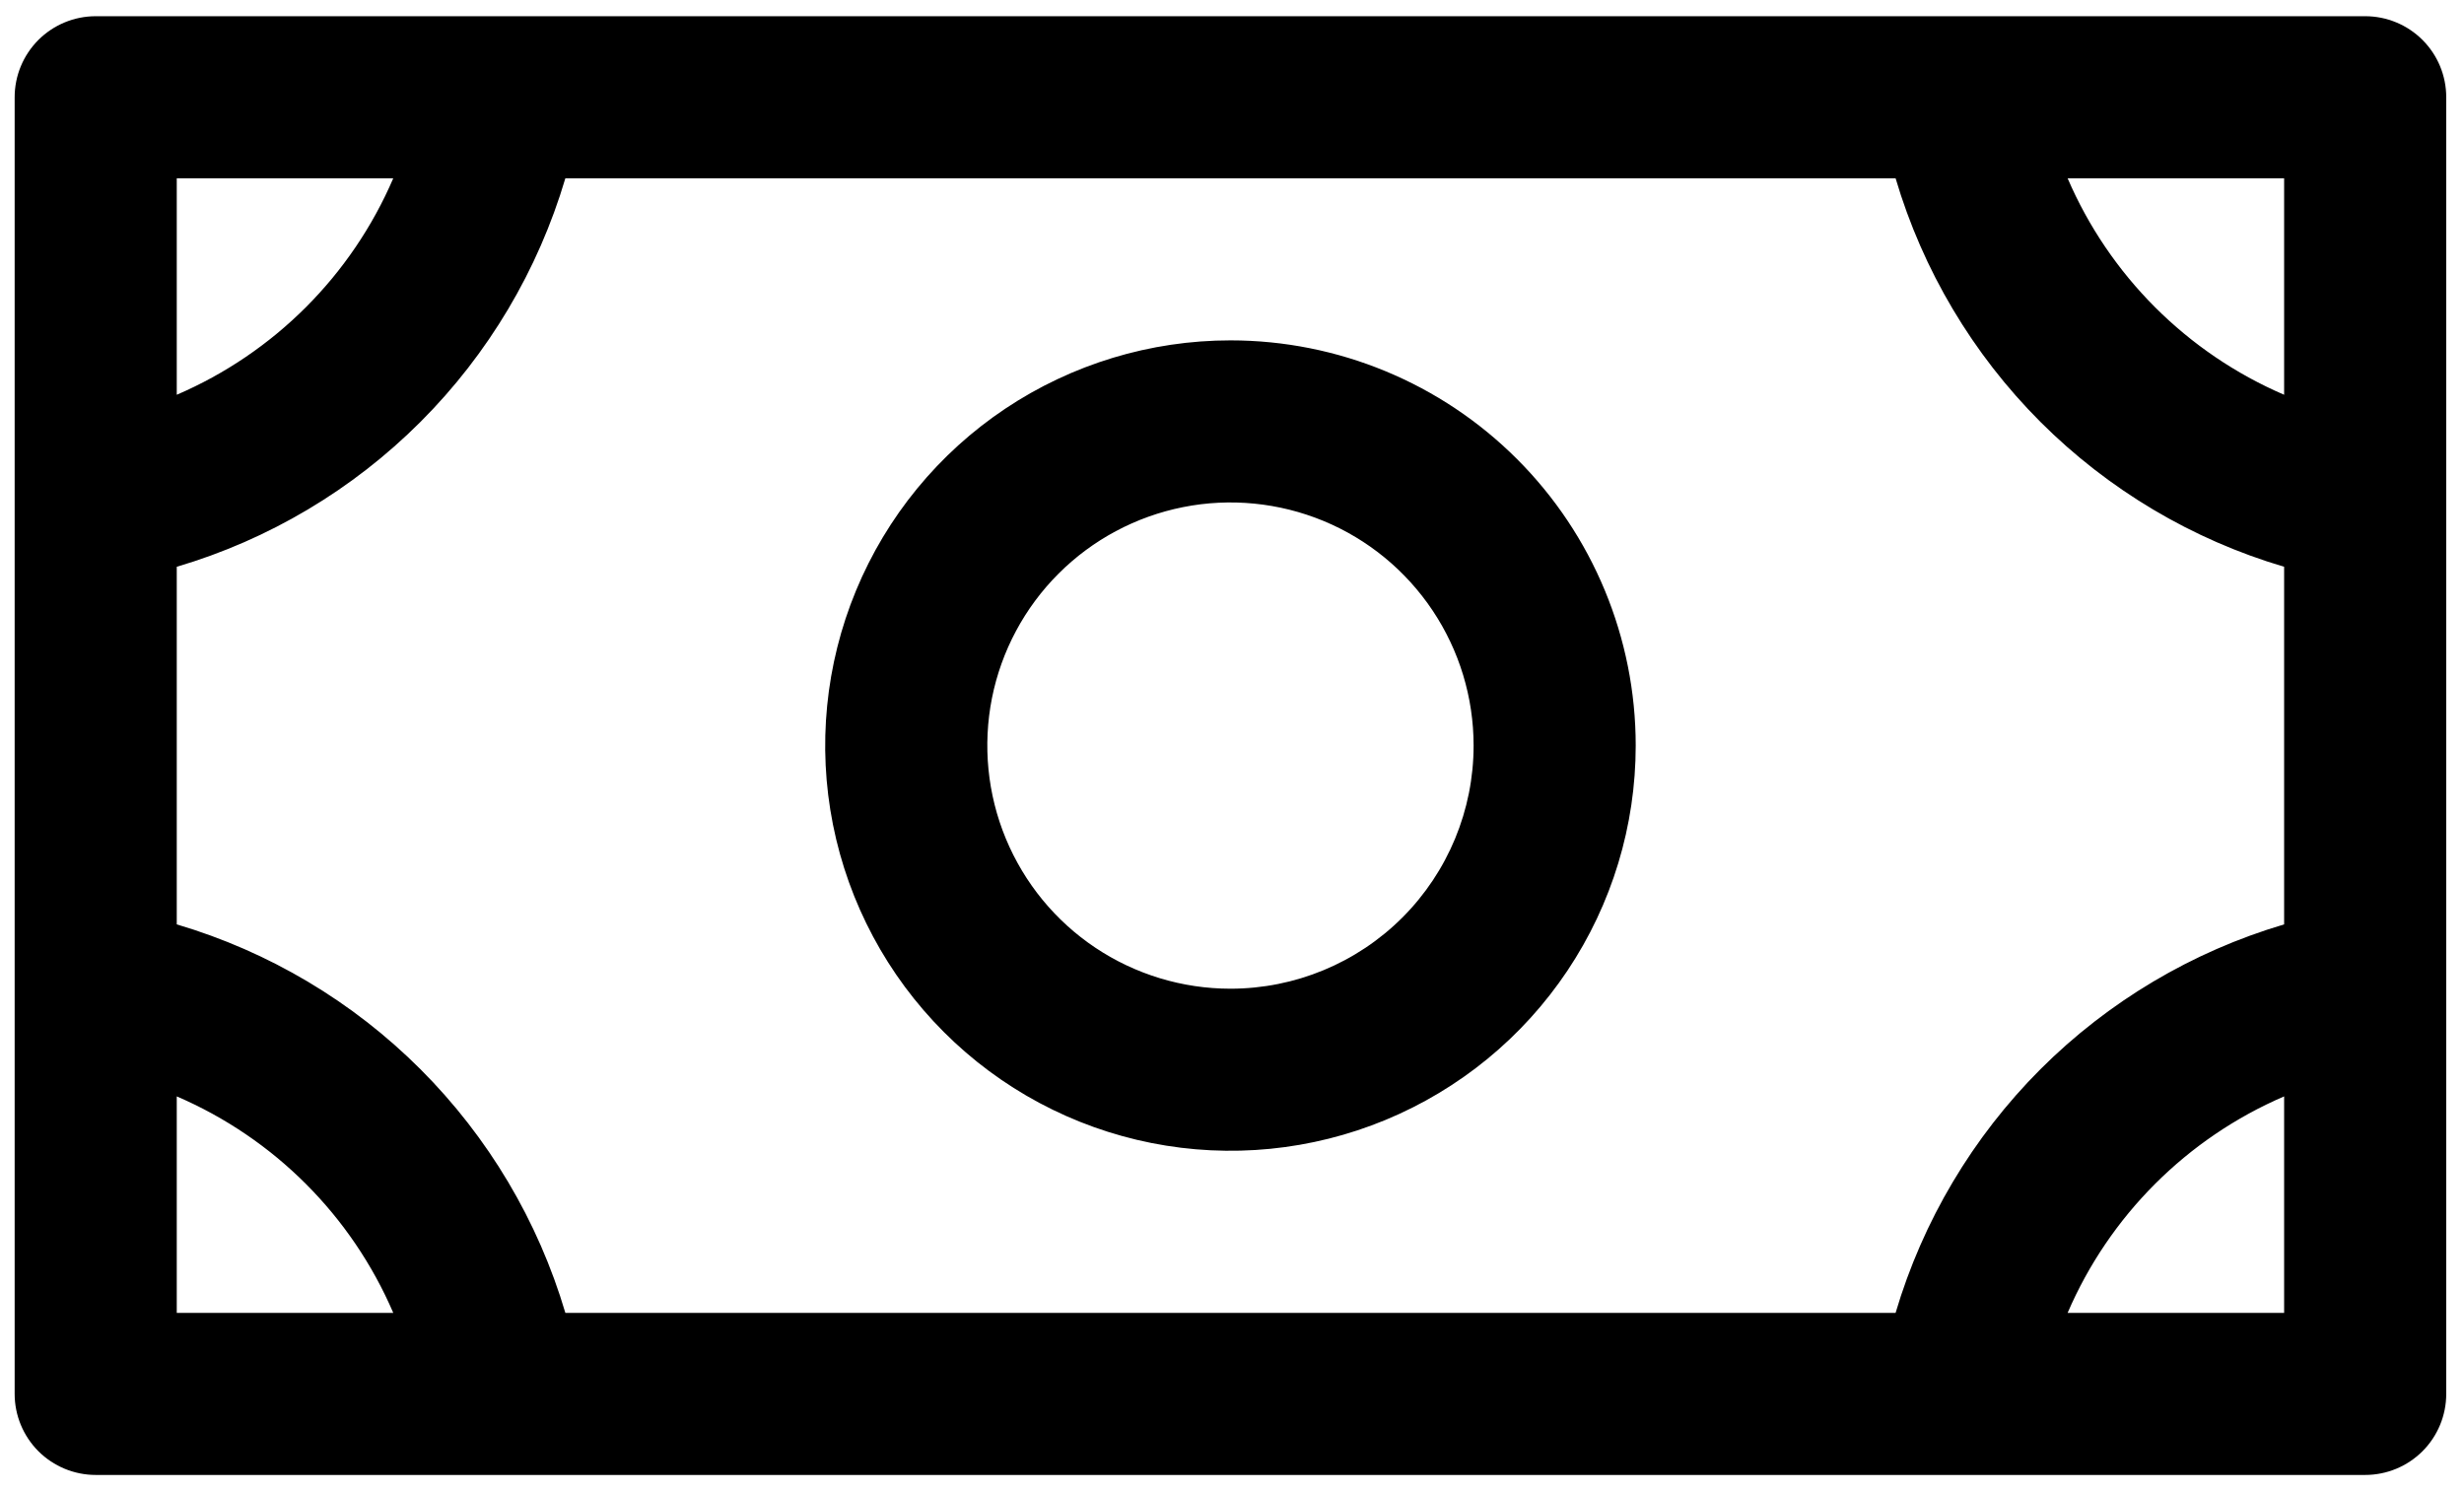 <svg width="38" height="23" viewBox="0 0 38 23" fill="none" xmlns="http://www.w3.org/2000/svg">
<path d="M18.976 5.25C17.74 5.25 16.532 5.617 15.504 6.303C14.476 6.99 13.675 7.966 13.202 9.108C12.729 10.25 12.605 11.507 12.846 12.719C13.088 13.932 13.683 15.045 14.557 15.919C15.431 16.794 16.545 17.389 17.757 17.63C18.969 17.871 20.226 17.747 21.368 17.274C22.51 16.801 23.486 16 24.173 14.972C24.86 13.944 25.226 12.736 25.226 11.5C25.226 9.842 24.568 8.253 23.396 7.081C22.224 5.908 20.634 5.25 18.976 5.25ZM18.976 15.25C18.235 15.25 17.51 15.03 16.893 14.618C16.276 14.206 15.796 13.62 15.512 12.935C15.228 12.25 15.154 11.496 15.298 10.768C15.443 10.041 15.8 9.373 16.325 8.848C16.849 8.324 17.517 7.967 18.245 7.822C18.972 7.677 19.726 7.752 20.411 8.035C21.097 8.319 21.682 8.8 22.094 9.417C22.506 10.033 22.726 10.758 22.726 11.5C22.726 12.495 22.331 13.448 21.628 14.152C20.925 14.855 19.971 15.25 18.976 15.25ZM36.476 0.25H1.476C1.145 0.25 0.827 0.382 0.592 0.616C0.358 0.851 0.226 1.168 0.226 1.5V21.5C0.226 21.831 0.358 22.149 0.592 22.384C0.827 22.618 1.145 22.75 1.476 22.75H36.476C36.808 22.75 37.126 22.618 37.36 22.384C37.595 22.149 37.726 21.831 37.726 21.5V1.5C37.726 1.168 37.595 0.851 37.36 0.616C37.126 0.382 36.808 0.25 36.476 0.25ZM29.234 20.25H8.719C8.299 18.831 7.531 17.539 6.484 16.492C5.438 15.446 4.146 14.678 2.726 14.258V8.742C4.146 8.323 5.438 7.554 6.484 6.508C7.531 5.461 8.299 4.169 8.719 2.75H29.234C29.654 4.169 30.422 5.461 31.468 6.508C32.515 7.554 33.807 8.323 35.226 8.742V14.258C33.807 14.678 32.515 15.446 31.468 16.492C30.422 17.539 29.654 18.831 29.234 20.25ZM35.226 6.089C33.727 5.444 32.532 4.249 31.887 2.75H35.226V6.089ZM6.065 2.75C5.421 4.249 4.226 5.444 2.726 6.089V2.75H6.065ZM2.726 16.911C4.226 17.556 5.421 18.751 6.065 20.25H2.726V16.911ZM31.887 20.25C32.532 18.751 33.727 17.556 35.226 16.911V20.25H31.887Z" fill="black"/>
</svg>
